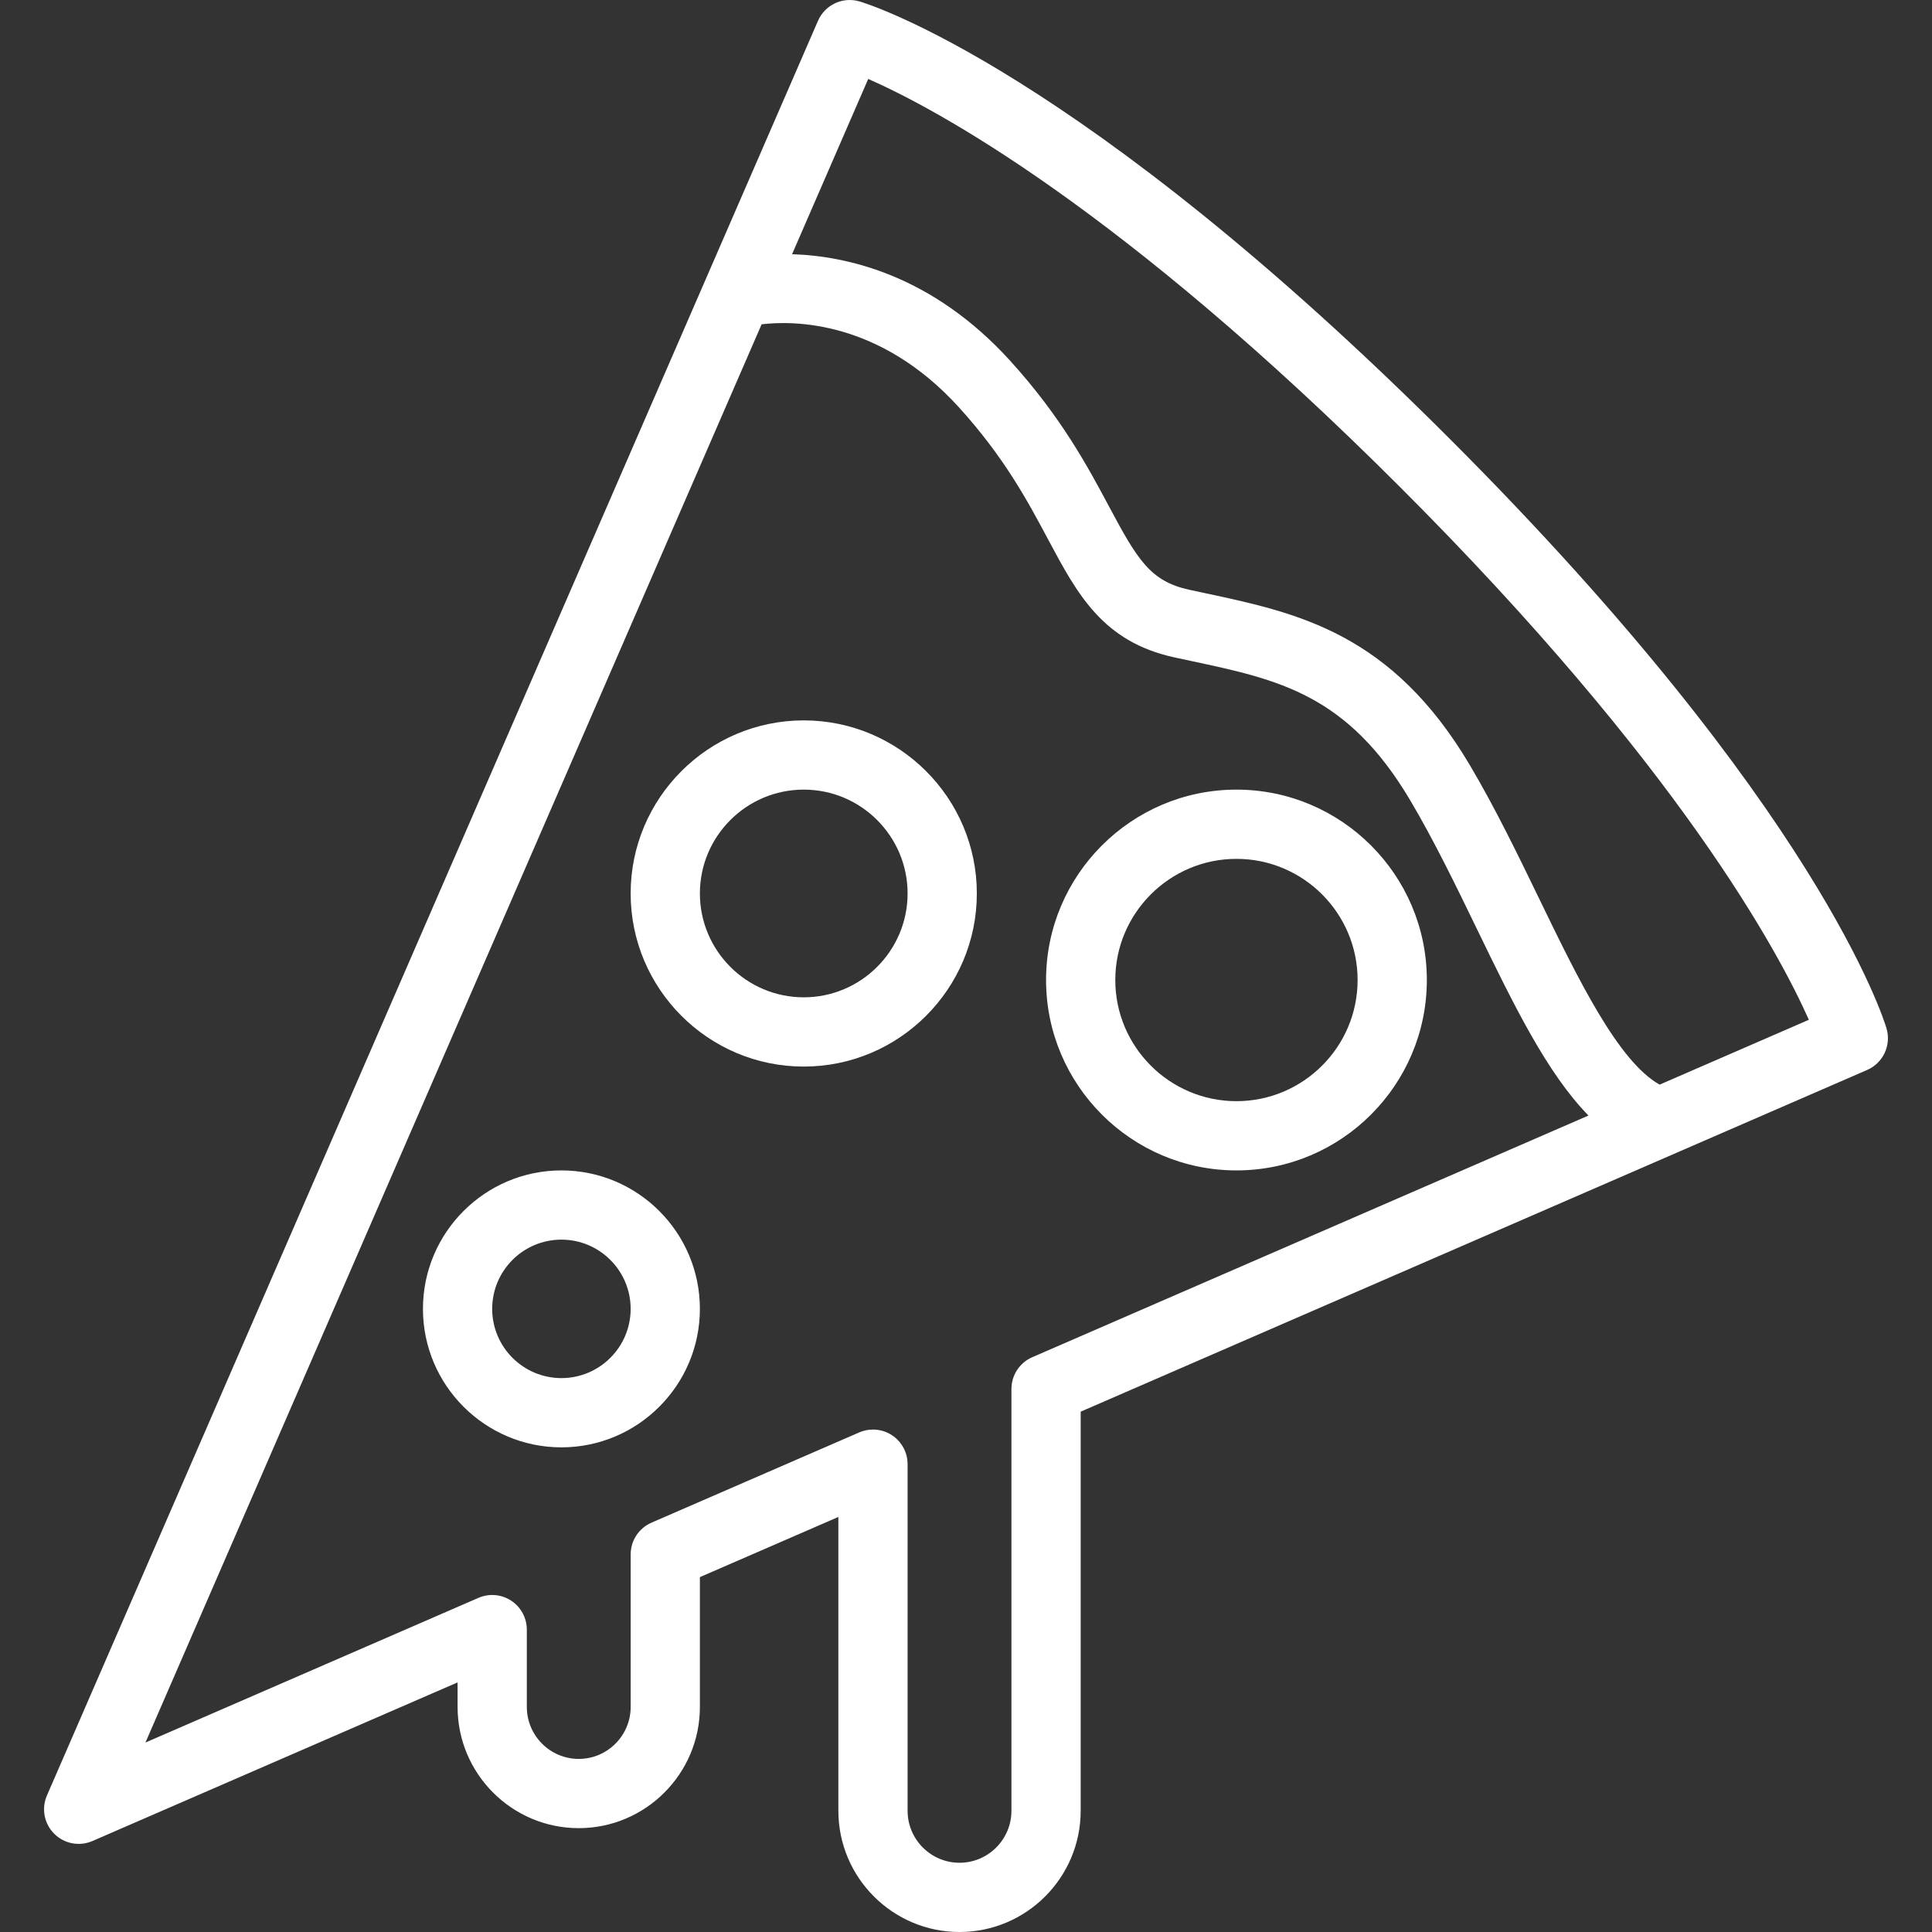 <?xml version="1.0" encoding="iso-8859-1"?>
<!-- Generator: Adobe Illustrator 19.0.0, SVG Export Plug-In . SVG Version: 6.00 Build 0)  -->
<svg version="1.1" id="Layer_1" xmlns="http://www.w3.org/2000/svg" xmlns:xlink="http://www.w3.org/1999/xlink" x="0px" y="0px"
	 viewBox="0 0 206.216 206.216" style="enable-background:new 0 0 206.216 206.216;" xml:space="preserve">
<rect x="0" y="0" width="206.216" height="206.216" fill="#333333" stroke="none"/>
<g>
	<g>
		<g>
			<path d="M201.363,109.774c-0.278-0.944-7.242-23.557-46.656-62.969C115.296,7.392,92.682,0.428,91.739,0.15
				c-1.799-0.525-3.686,0.364-4.429,2.073l-82.3,189.42c-0.606,1.391-0.298,3.011,0.776,4.085c1.07,1.07,2.69,1.384,4.085,0.776
				l38.97-16.93v2.616c0,7.136,5.802,12.941,12.932,12.941s12.932-5.806,12.932-12.941v-13.854l14.78-6.421v31.36
				c0,7.136,5.802,12.941,12.932,12.941s12.932-5.806,12.932-12.941v-42.598l83.942-36.473
				C201,113.462,201.888,111.562,201.363,109.774z M110.181,144.865c-1.349,0.586-2.223,1.916-2.223,3.388v45.021
				c0,3.062-2.486,5.551-5.542,5.551c-3.056,0-5.542-2.49-5.542-5.551V156.28c0-1.245-0.628-2.407-1.669-3.09
				c-0.612-0.401-1.317-0.604-2.026-0.604c-0.5,0-1.001,0.101-1.472,0.307l-22.169,9.632c-1.349,0.586-2.223,1.916-2.223,3.388
				v16.277c0,3.062-2.486,5.551-5.542,5.551c-3.056,0-5.542-2.49-5.542-5.551v-8.25c0-1.245-0.628-2.407-1.669-3.09
				c-1.043-0.684-2.358-0.794-3.498-0.298l-35.54,15.442L81.293,34.615c3.323-0.399,12.573-0.488,21.065,8.867
				c4.831,5.324,7.318,9.979,9.511,14.087c3.13,5.865,5.835,10.93,13.47,12.595l1.846,0.397c9.307,1.988,16.66,3.56,23.364,14.906
				c2.544,4.303,4.864,9.091,7.108,13.723c3.937,8.121,7.47,15.357,11.891,19.88L110.181,144.865z M177.144,115.77
				c-4.434-2.486-8.706-11.279-12.837-19.803c-2.309-4.766-4.698-9.695-7.397-14.26c-8.352-14.136-18.433-16.29-28.183-18.374
				l-1.813-0.39c-4.133-0.902-5.519-3.222-8.526-8.857c-2.277-4.263-5.109-9.569-10.56-15.573
				c-8.306-9.147-17.387-11.19-23.285-11.381l8.128-18.707c7.161,3.154,26.866,13.659,56.811,43.605
				c29.763,29.763,40.386,49.62,43.589,56.818L177.144,115.77z" fill="#FFF"/>
			<path d="M85.789,76.892c-10.186,0-18.475,8.288-18.475,18.475s8.288,18.475,18.475,18.475s18.475-8.288,18.475-18.475
				S95.975,76.892,85.789,76.892z M85.789,106.451c-6.112,0-11.085-4.972-11.085-11.085c0-6.113,4.972-11.085,11.085-11.085
				s11.085,4.972,11.085,11.085C96.874,101.479,91.901,106.451,85.789,106.451z" fill="#FFF"/>
			<path d="M59.924,124.926c-8.15,0-14.78,6.63-14.78,14.78s6.63,14.78,14.78,14.78c8.15,0,14.78-6.63,14.78-14.78
				C74.704,131.556,68.074,124.926,59.924,124.926z M59.924,147.095c-4.075,0-7.39-3.314-7.39-7.39c0-4.076,3.314-7.39,7.39-7.39
				c4.075,0,7.39,3.314,7.39,7.39C67.314,143.781,64,147.095,59.924,147.095z" fill="#FFF"/>
			<path d="M131.975,84.282c-11.206,0-20.322,9.116-20.322,20.322s9.116,20.322,20.322,20.322c11.206,0,20.322-9.116,20.322-20.322
				S143.181,84.282,131.975,84.282z M131.975,117.536c-7.13,0-12.932-5.802-12.932-12.932s5.802-12.932,12.932-12.932
				c7.13,0,12.932,5.802,12.932,12.932S139.105,117.536,131.975,117.536z" fill="#FFF"/>
		</g>
	</g>
</g>
<g>
</g>
<g>
</g>
<g>
</g>
<g>
</g>
<g>
</g>
<g>
</g>
<g>
</g>
<g>
</g>
<g>
</g>
<g>
</g>
<g>
</g>
<g>
</g>
<g>
</g>
<g>
</g>
<g>
</g>
</svg>
